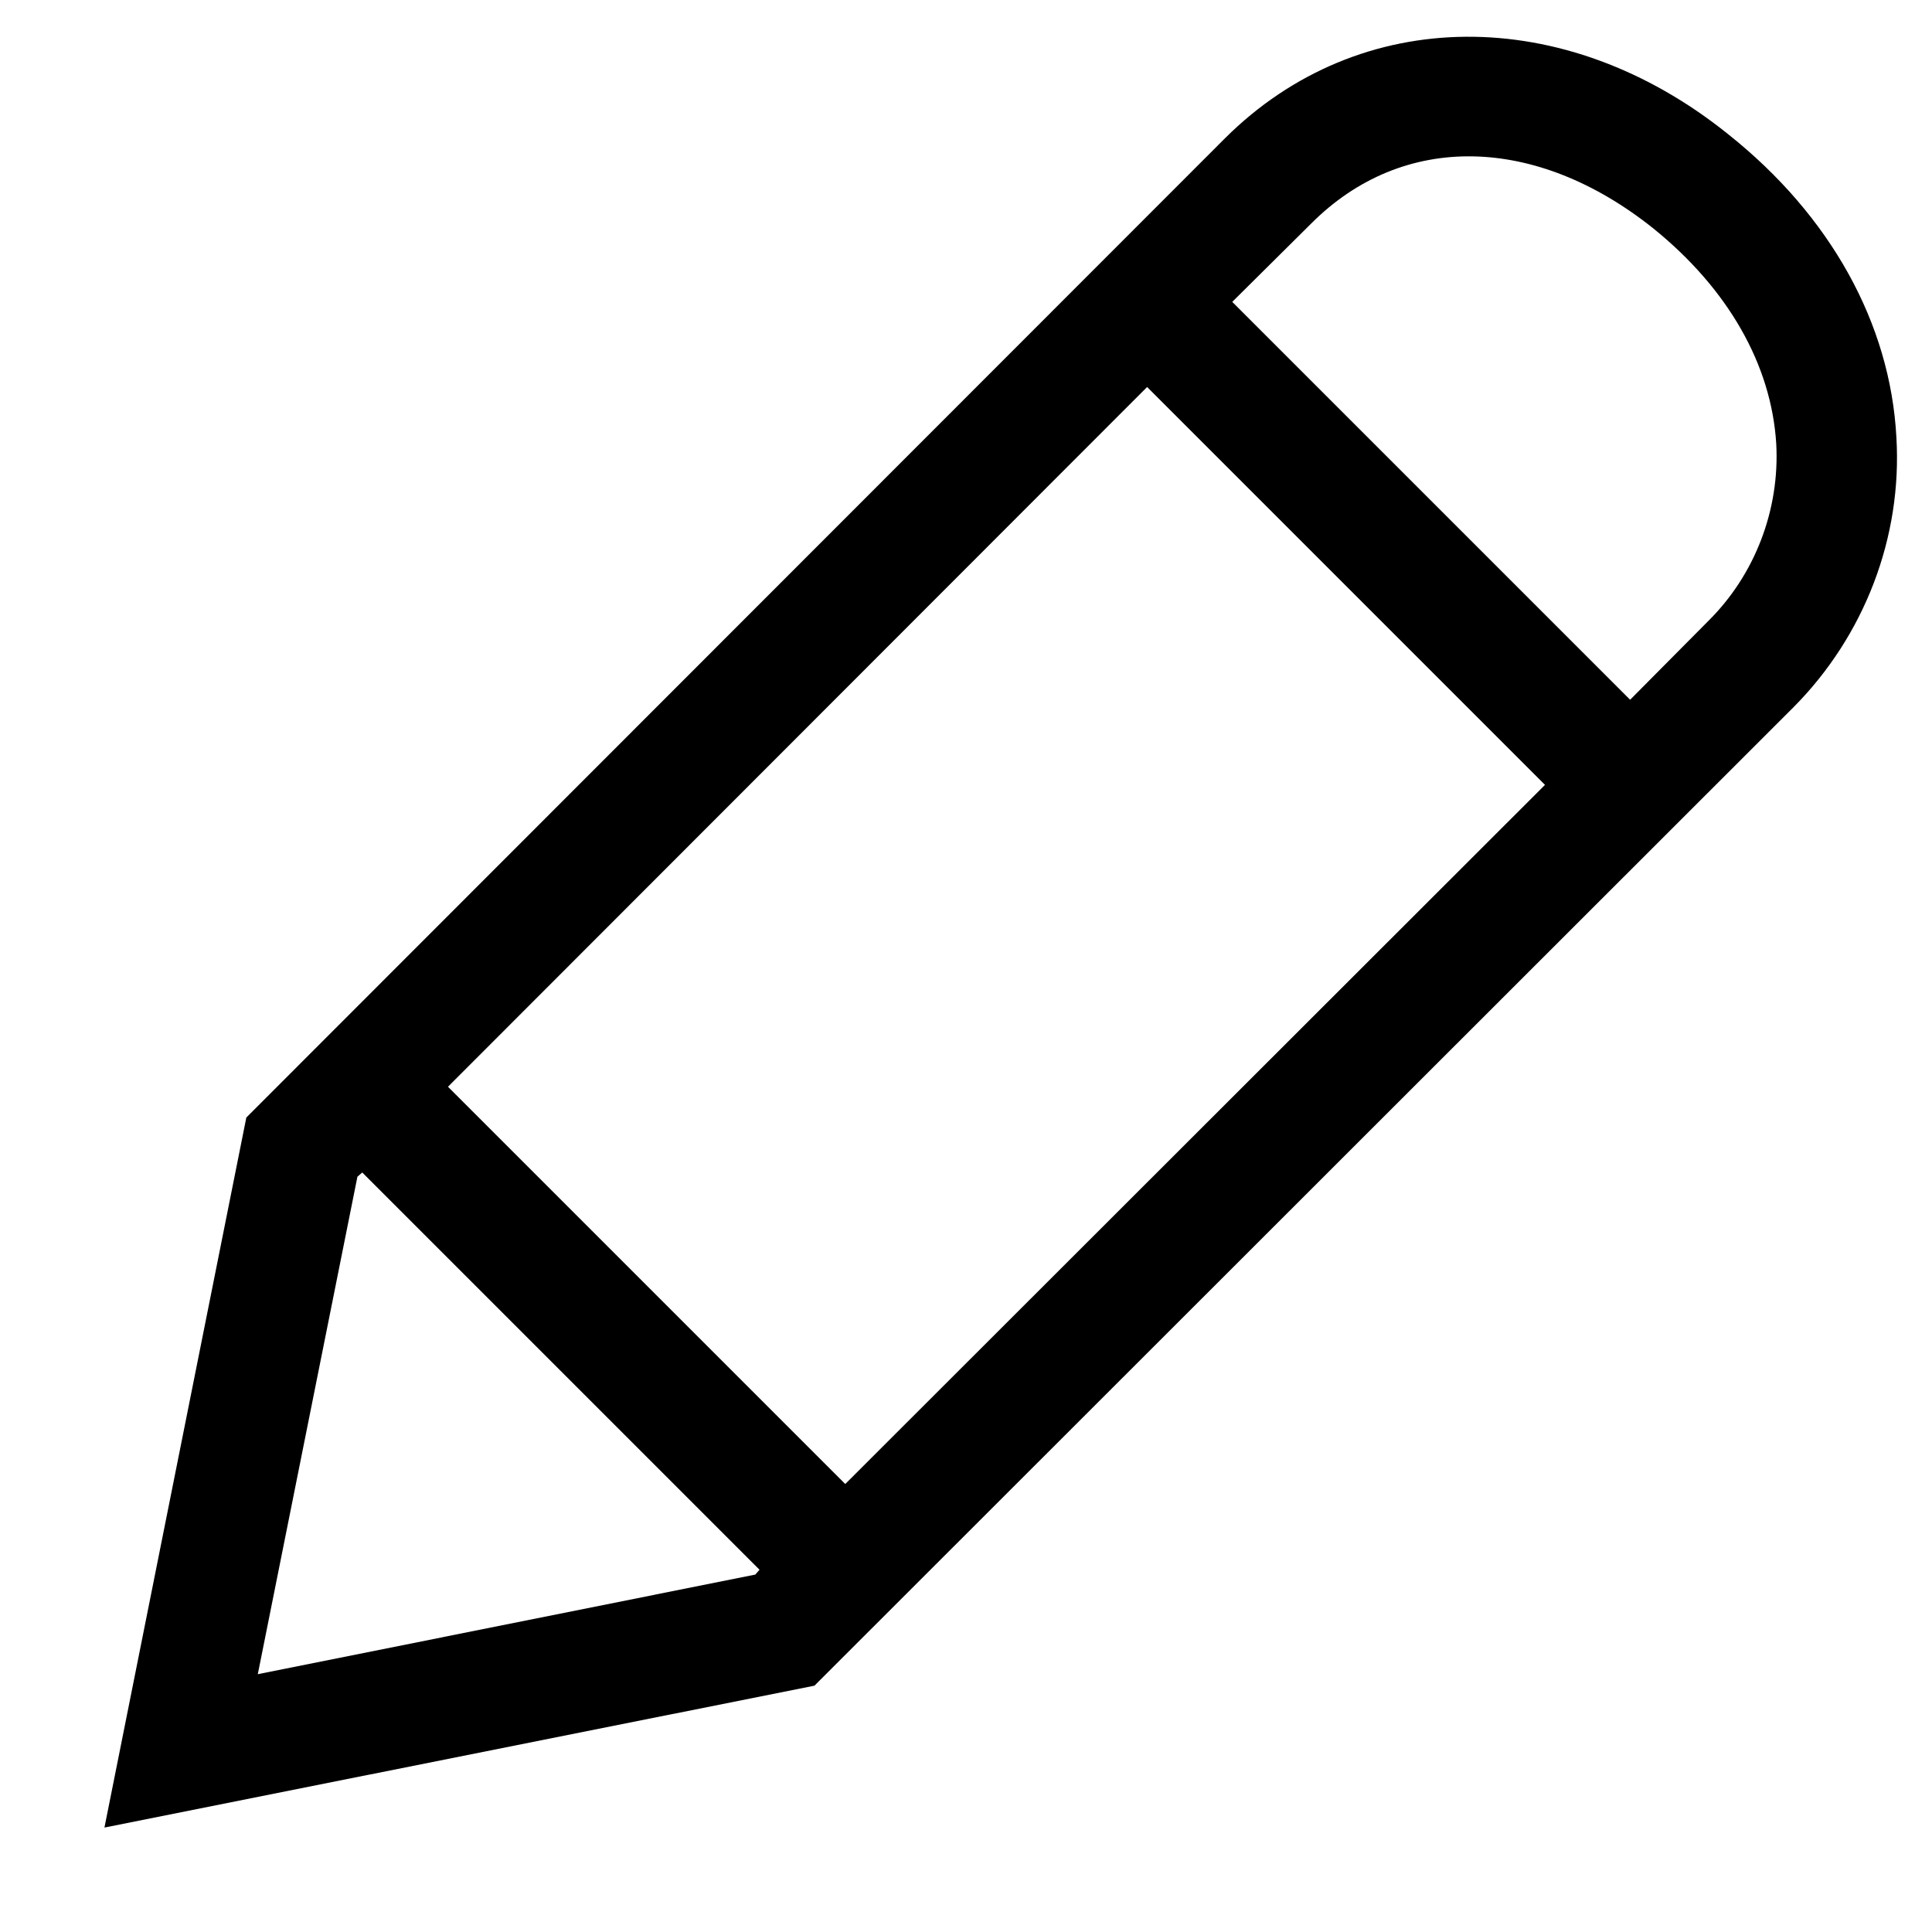 <?xml version="1.0" encoding="utf-8"?>
<!-- Generator: Adobe Illustrator 16.0.0, SVG Export Plug-In . SVG Version: 6.00 Build 0)  -->
<!DOCTYPE svg PUBLIC "-//W3C//DTD SVG 1.1//EN" "http://www.w3.org/Graphics/SVG/1.1/DTD/svg11.dtd">
<svg xmlns="http://www.w3.org/2000/svg" xmlns:xlink="http://www.w3.org/1999/xlink" version="1.1" id="Capa_1" x="0px" y="0px" width="32px" height="32px" viewBox="0 0 32 32" enable-background="new 0 0 32 32" xml:space="preserve">
<g>
	<path d="M31.41,7.24c-0.101-1.88-1.09-3.67-2.79-5.02c-2.7-2.17-6.101-2.15-8.33,0.07L4.08,18.51L1.73,30.27l11.76-2.35   l16.22-16.21C30.88,10.53,31.51,8.9,31.41,7.24z M12.51,26.08l-8.24,1.65l1.65-8.24L6,19.42L12.58,26L12.51,26.08z M14,24.58   L7.42,18L19,6.41L25.59,13L14,24.58z M28.29,10.29L27,11.59L20.41,5l1.3-1.29c1.53-1.54,3.74-1.47,5.67,0.07   c1.24,1,1.96,2.26,2.04,3.57C29.48,8.44,29.07,9.52,28.29,10.29z"/>
</g>
</svg>
